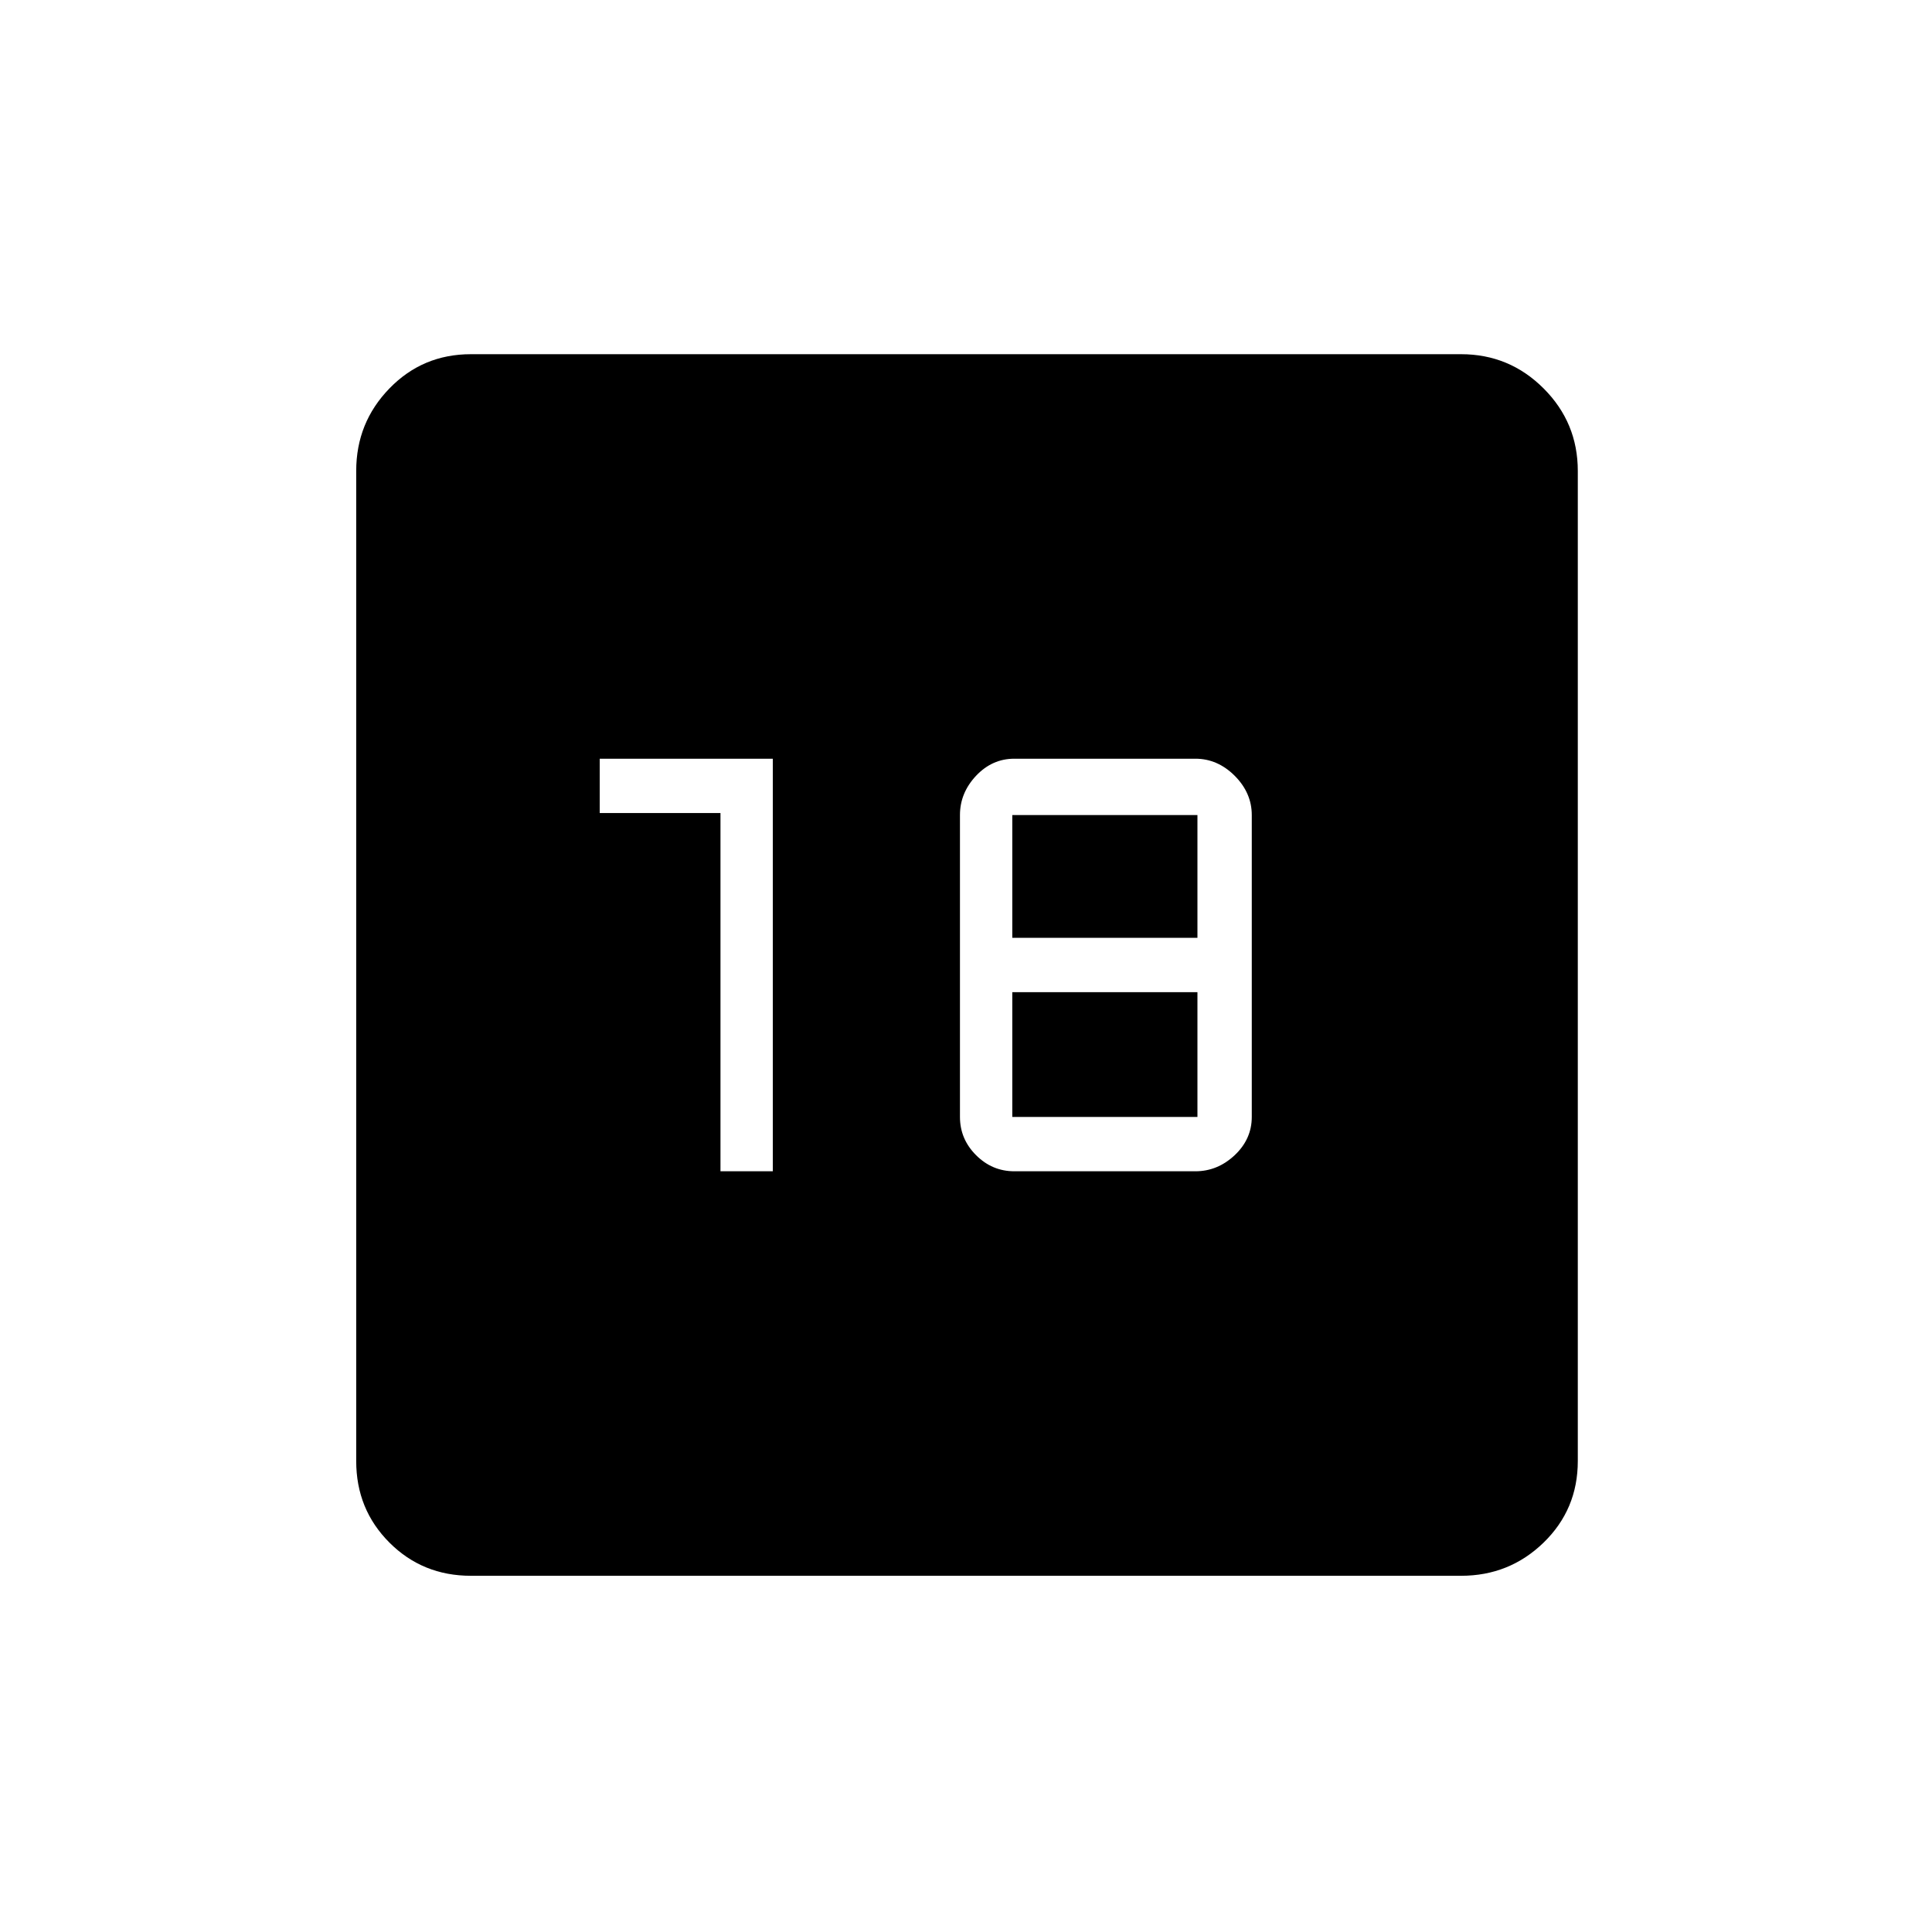 <svg xmlns="http://www.w3.org/2000/svg" height="24" width="24"><path d="M5.85 19.575Q5.25 19.575 4.838 19.163Q4.425 18.75 4.425 18.15V5.85Q4.425 5.25 4.838 4.825Q5.25 4.4 5.85 4.4H18.15Q18.75 4.4 19.175 4.825Q19.6 5.25 19.6 5.85V18.15Q19.6 18.75 19.175 19.163Q18.75 19.575 18.15 19.575ZM8.95 14.55H9.6V9.425H7.45V10.1H8.95ZM12.6 14.55H14.85Q15.125 14.55 15.338 14.35Q15.55 14.15 15.55 13.875V10.125Q15.55 9.85 15.338 9.637Q15.125 9.425 14.85 9.425H12.6Q12.325 9.425 12.125 9.637Q11.925 9.85 11.925 10.125V13.875Q11.925 14.15 12.125 14.35Q12.325 14.55 12.6 14.55ZM12.575 11.65V10.125H14.875V11.65ZM12.575 13.875V12.325H14.875V13.875Z"/></svg>